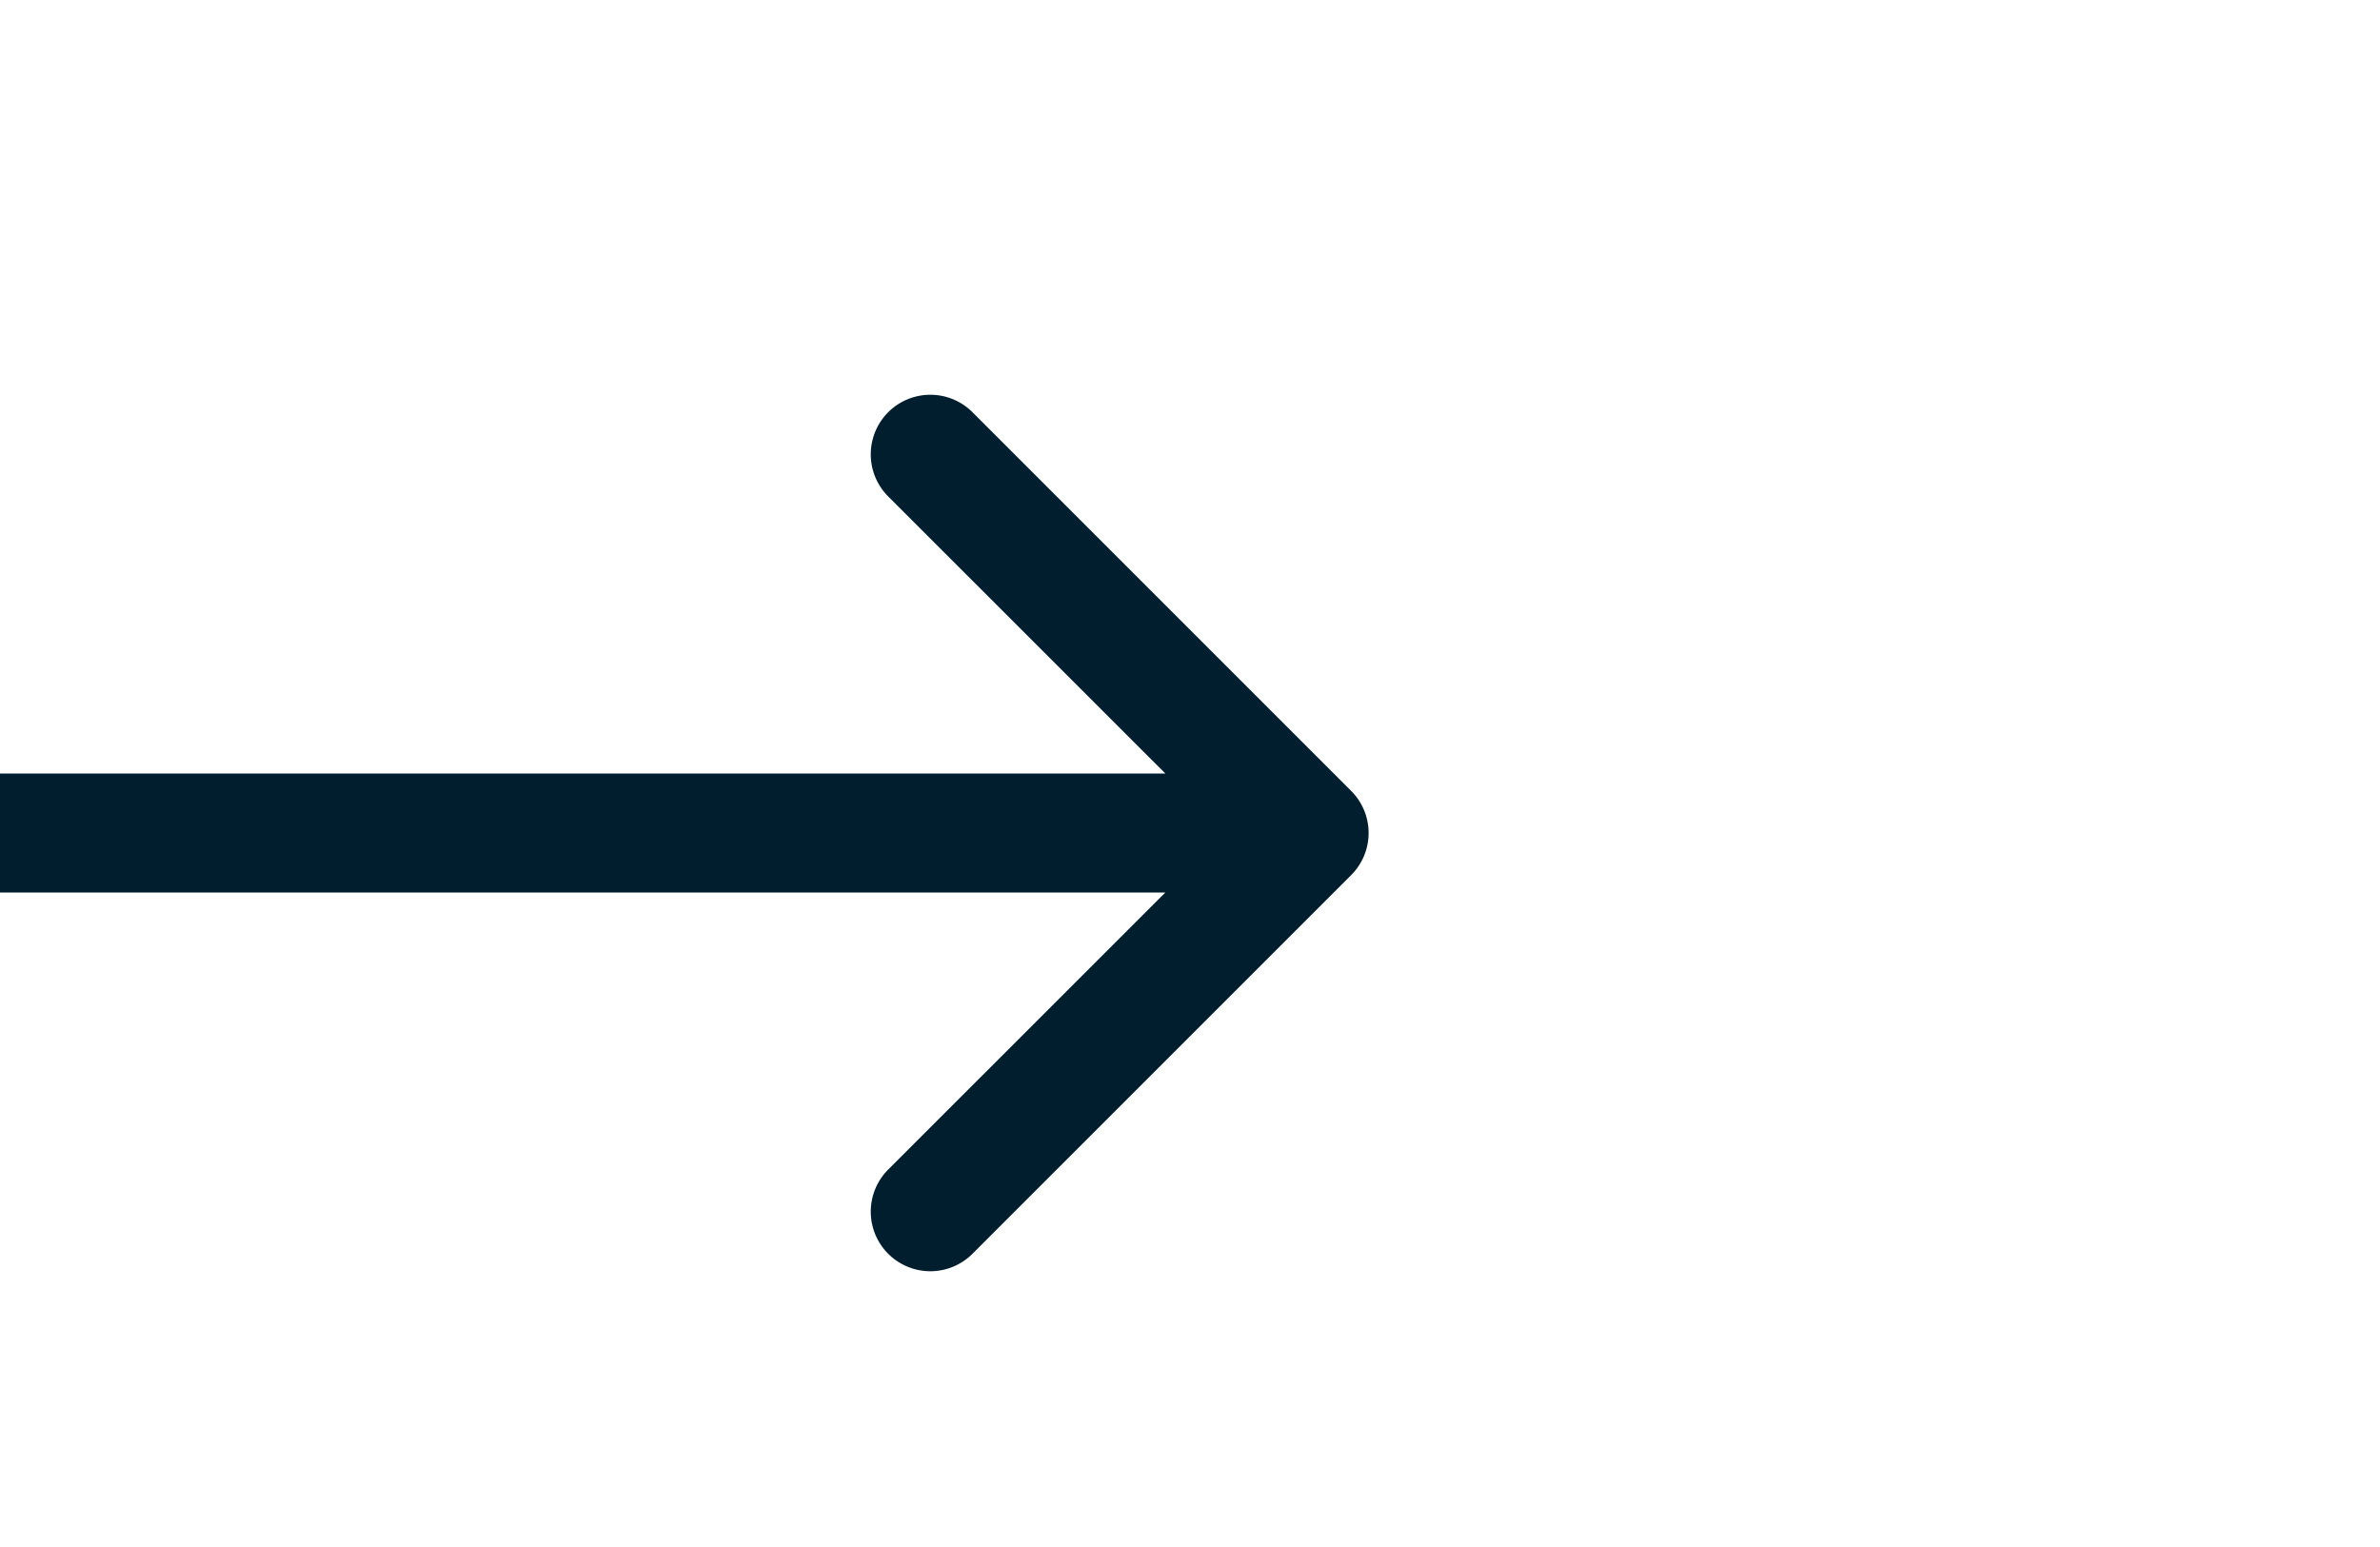 <svg width="20" height="13" fill="none" xmlns="http://www.w3.org/2000/svg"><path d="M11.354 7.354a.5.5 0 000-.708L8.172 3.464a.5.5 0 10-.708.708L10.293 7 7.464 9.828a.5.5 0 10.708.708l3.182-3.182zM0 7.5h11v-1H0v1z" fill="#011E2E"/></svg>